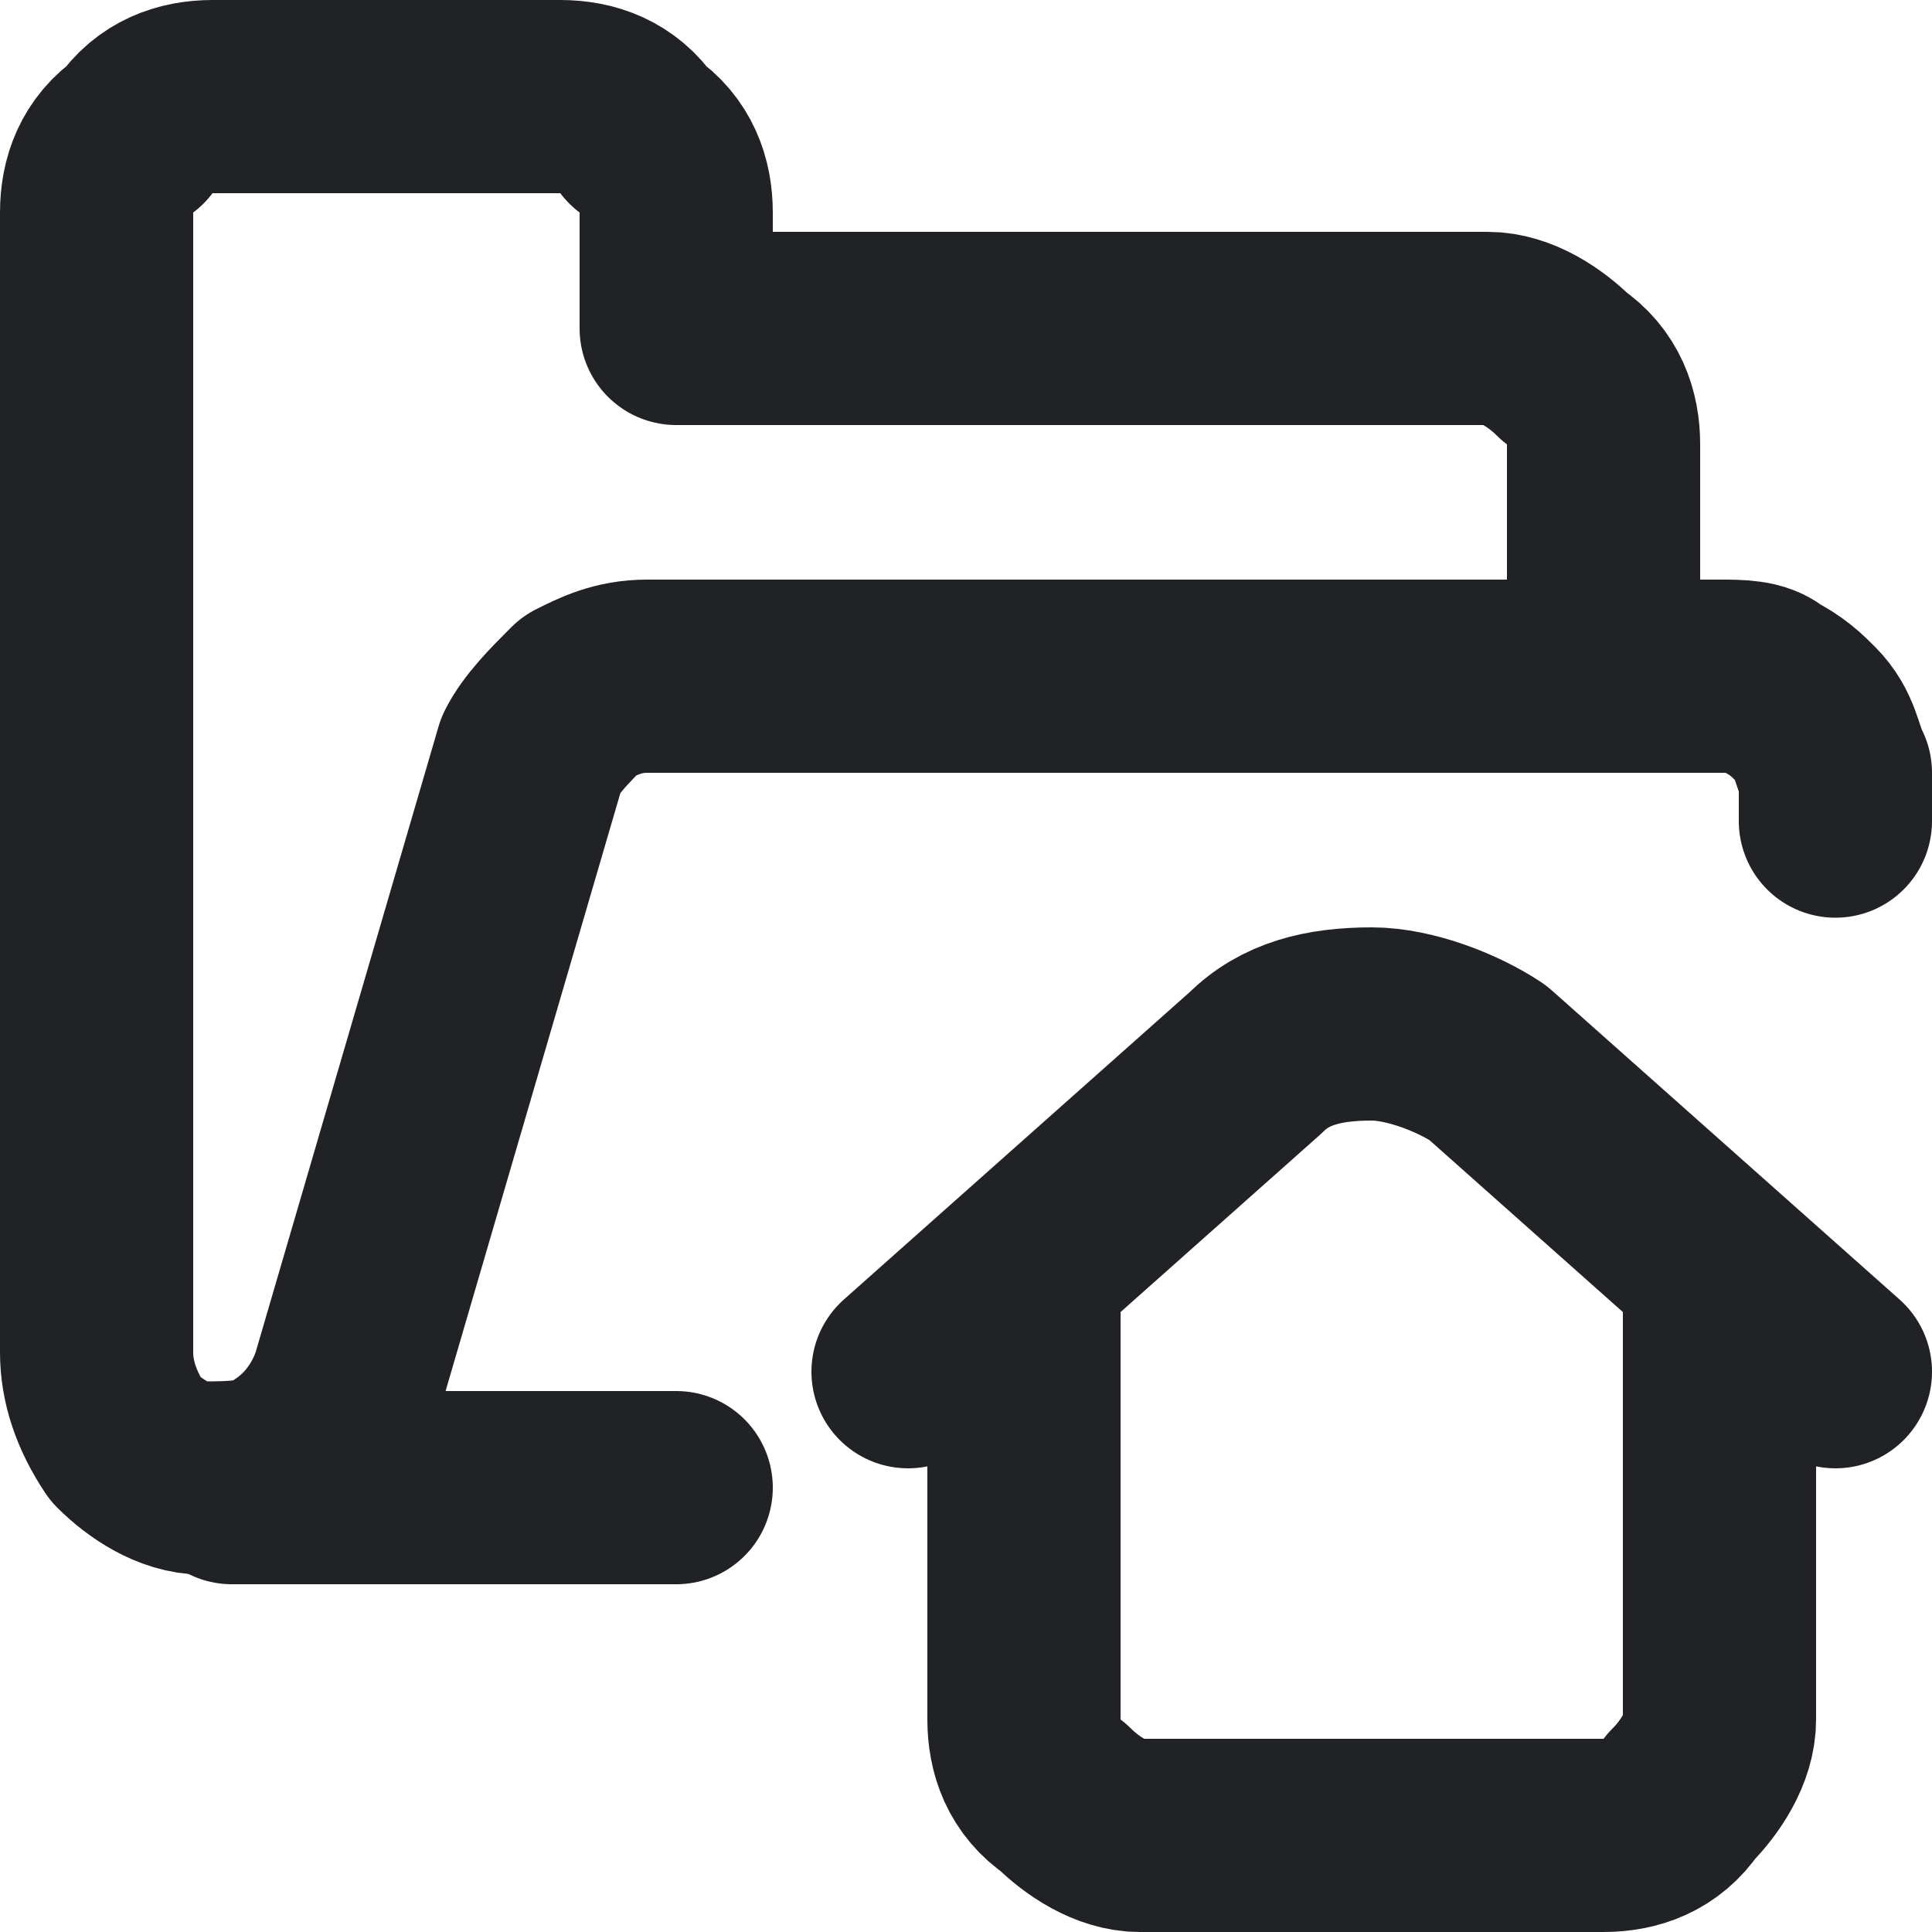 <?xml version="1.0" encoding="utf-8"?>
<!-- Generator: Adobe Illustrator 22.0.1, SVG Export Plug-In . SVG Version: 6.00 Build 0)  -->
<svg version="1.1" id="Layer_1" xmlns="http://www.w3.org/2000/svg" xmlns:xlink="http://www.w3.org/1999/xlink" x="0px" y="0px"
	 viewBox="0 0 20 20" enable-background="new 0 0 20 20" xml:space="preserve">
<g>
	<path fill="none" stroke="#212225" stroke-width="2" stroke-linecap="round" stroke-linejoin="round" d="M7,15.4H2.4"/>
	<path fill="none" stroke="#212225" stroke-width="2" stroke-linecap="round" stroke-linejoin="round" d="M16.6,7V4.6
		c0-0.3-0.1-0.6-0.4-0.8c-0.2-0.2-0.5-0.4-0.8-0.4H7V2.2c0-0.3-0.1-0.6-0.4-0.8C6.4,1.1,6.1,1,5.8,1H2.2C1.9,1,1.6,1.1,1.4,1.4
		C1.1,1.6,1,1.9,1,2.2V14c0,0.3,0.1,0.6,0.3,0.9c0.2,0.2,0.5,0.4,0.8,0.4c0.3,0,0.7,0,0.9-0.2c0.3-0.2,0.5-0.5,0.6-0.8l1.9-6.5
		C5.6,7.6,5.8,7.4,6,7.2C6.2,7.1,6.4,7,6.7,7h11.1c0.2,0,0.4,0,0.5,0.1c0.2,0.1,0.3,0.2,0.4,0.3C18.9,7.6,18.9,7.8,19,8
		c0,0.2,0,0.4,0,0.5"/>
	<path fill="none" stroke="#212225" stroke-width="2" stroke-linecap="round" stroke-linejoin="round" d="M10.6,13.2v4.6
		c0,0.3,0.1,0.6,0.4,0.8c0.2,0.2,0.5,0.4,0.8,0.4h4.8c0.3,0,0.6-0.1,0.8-0.4c0.2-0.2,0.4-0.5,0.4-0.8v-4.6"/>
	<path fill="none" stroke="#212225" stroke-width="2" stroke-linecap="round" stroke-linejoin="round" d="M9.4,14.2L13,11
		c0.3-0.3,0.7-0.4,1.2-0.4c0.4,0,0.9,0.2,1.2,0.4l3.6,3.2"/>
</g>
</svg>
